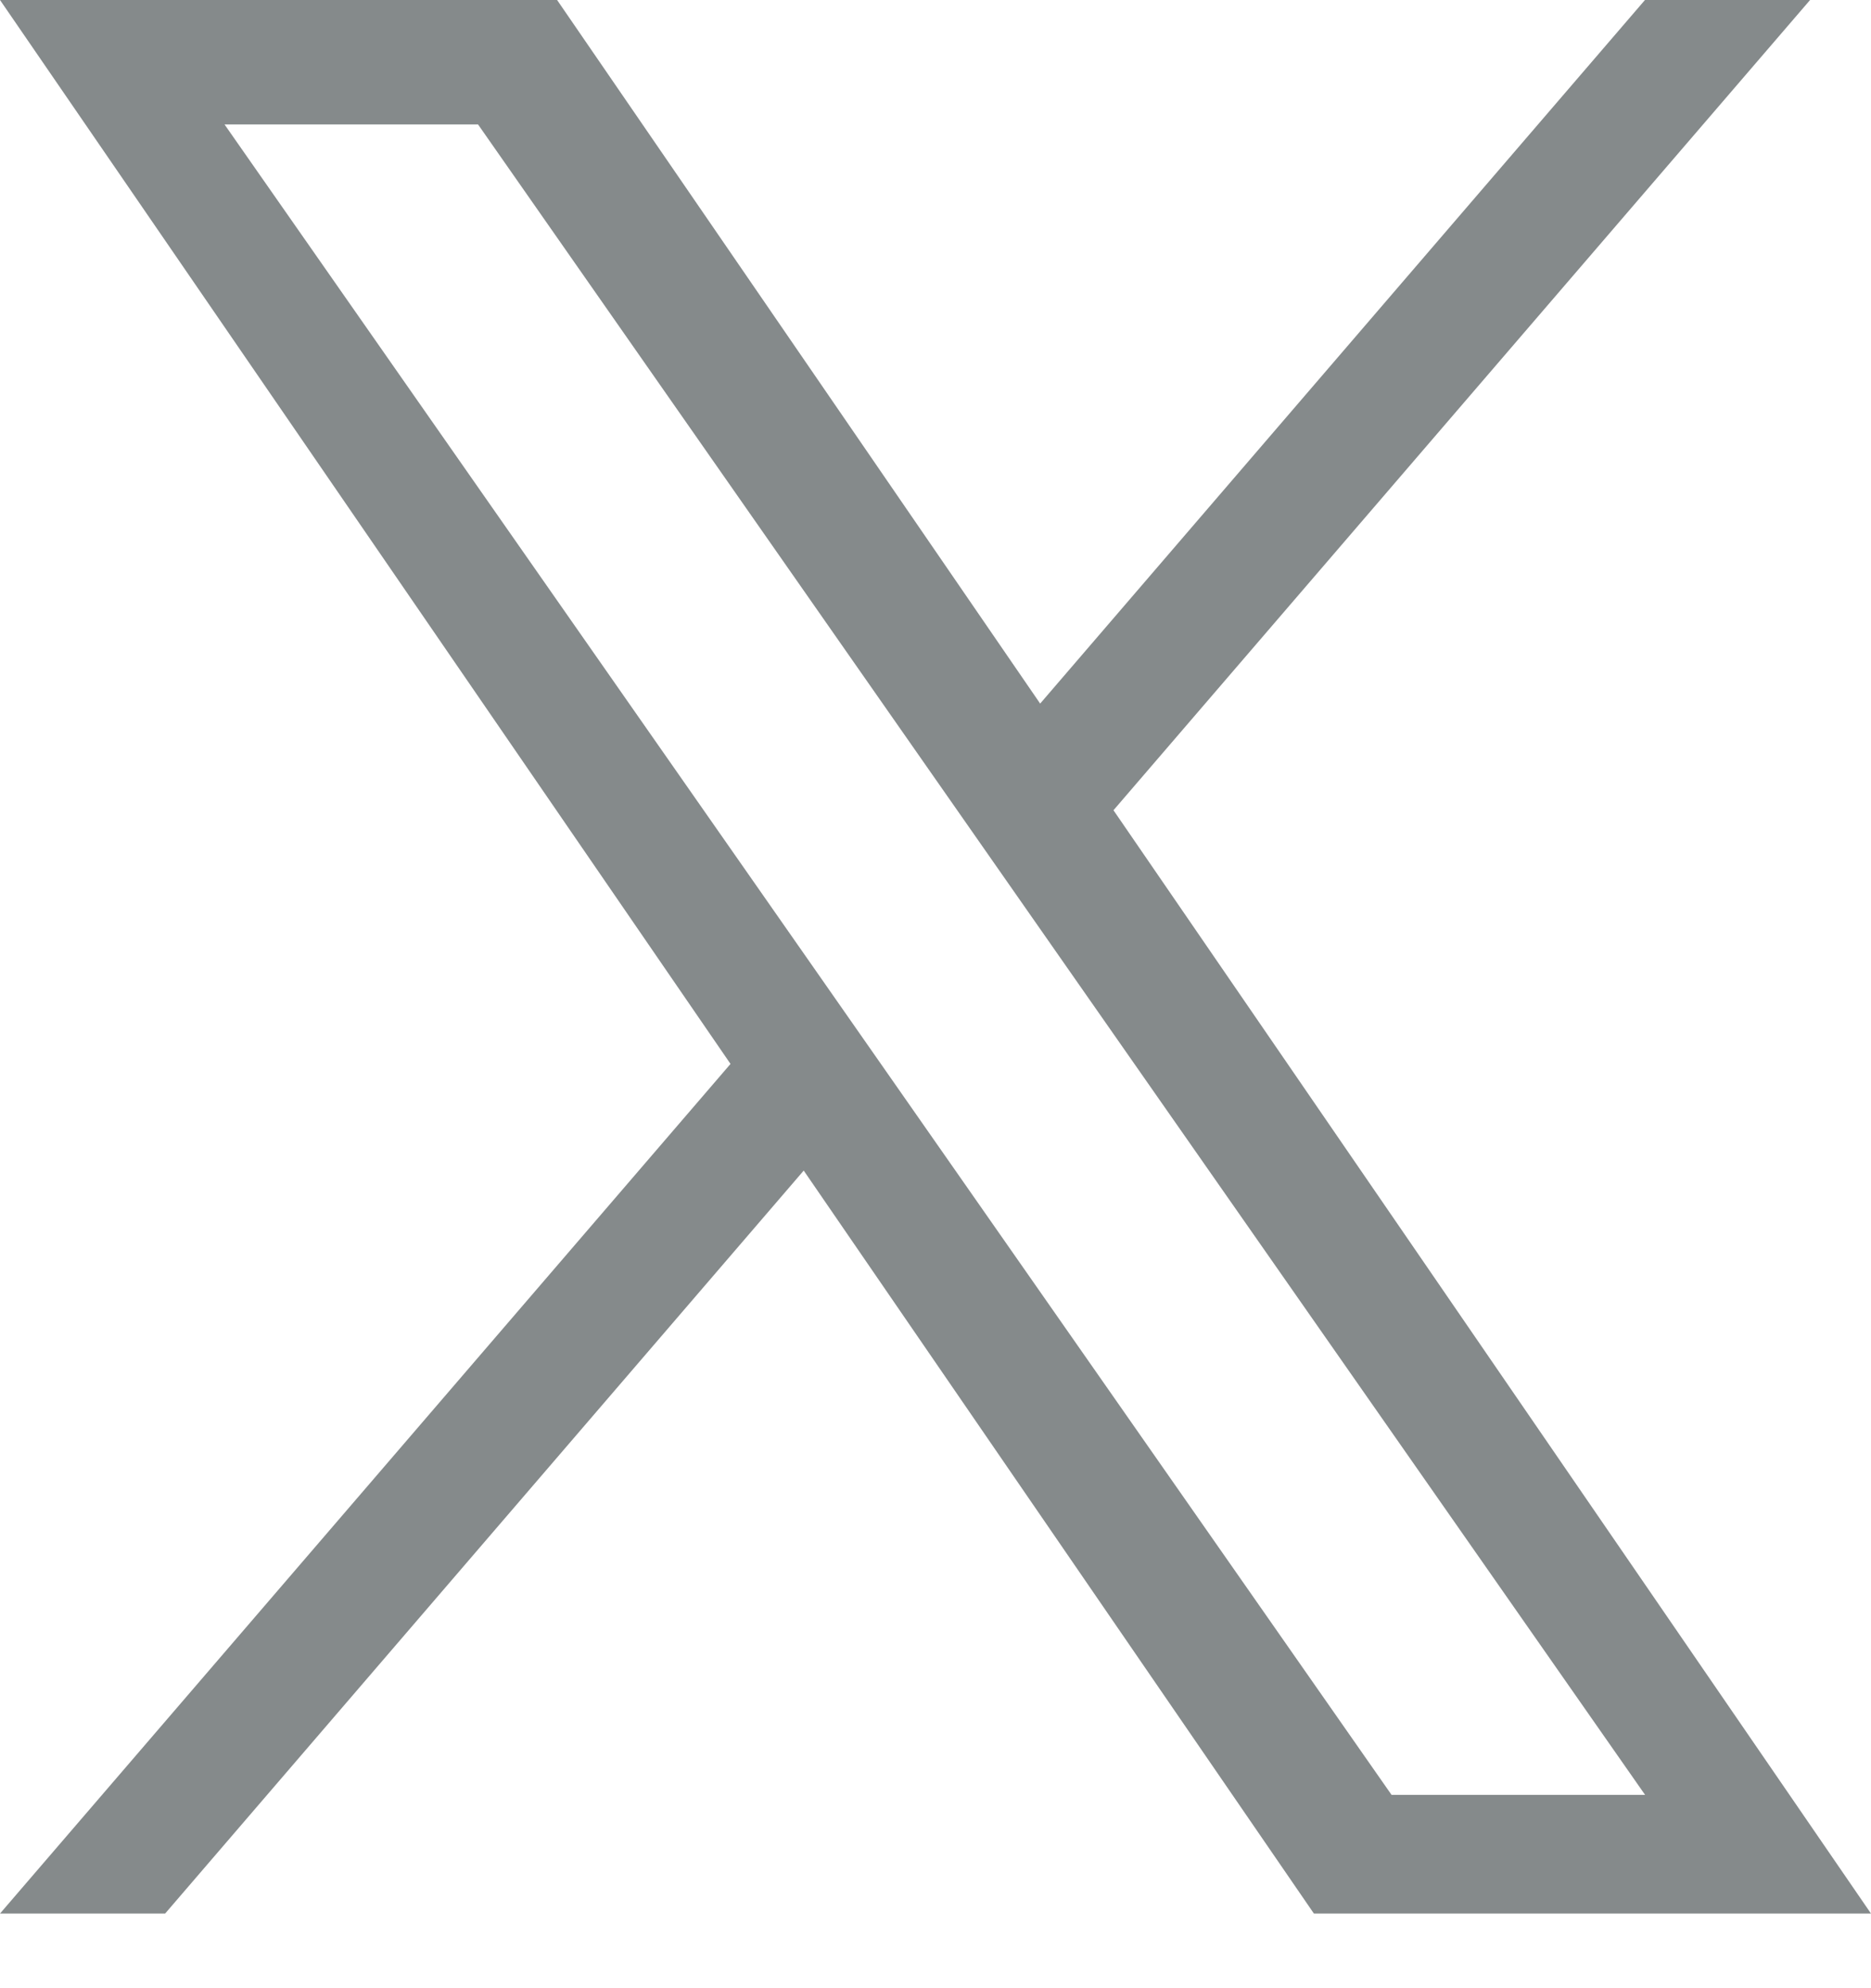 <svg width="16" height="17" viewBox="0 0 16 17" fill="none" xmlns="http://www.w3.org/2000/svg">
<g clip-path="url(#clip0_1701_934)">
<path d="M9.522 6.928L15.479 0H14.067L8.895 6.016L4.764 0H0L6.247 9.097L0 16.362H1.412L6.873 10.009L11.236 16.362H16L9.522 6.928H9.522ZM7.589 9.177L6.956 8.271L1.92 1.064H4.088L8.152 6.88L8.785 7.786L14.068 15.347H11.9L7.589 9.177V9.177Z" fill="#858A8B"/>
</g>
<defs>
<clipPath id="clip0_1701_934">
<rect width="16" height="16.369" fill="white"/>
</clipPath>
</defs>
</svg>
